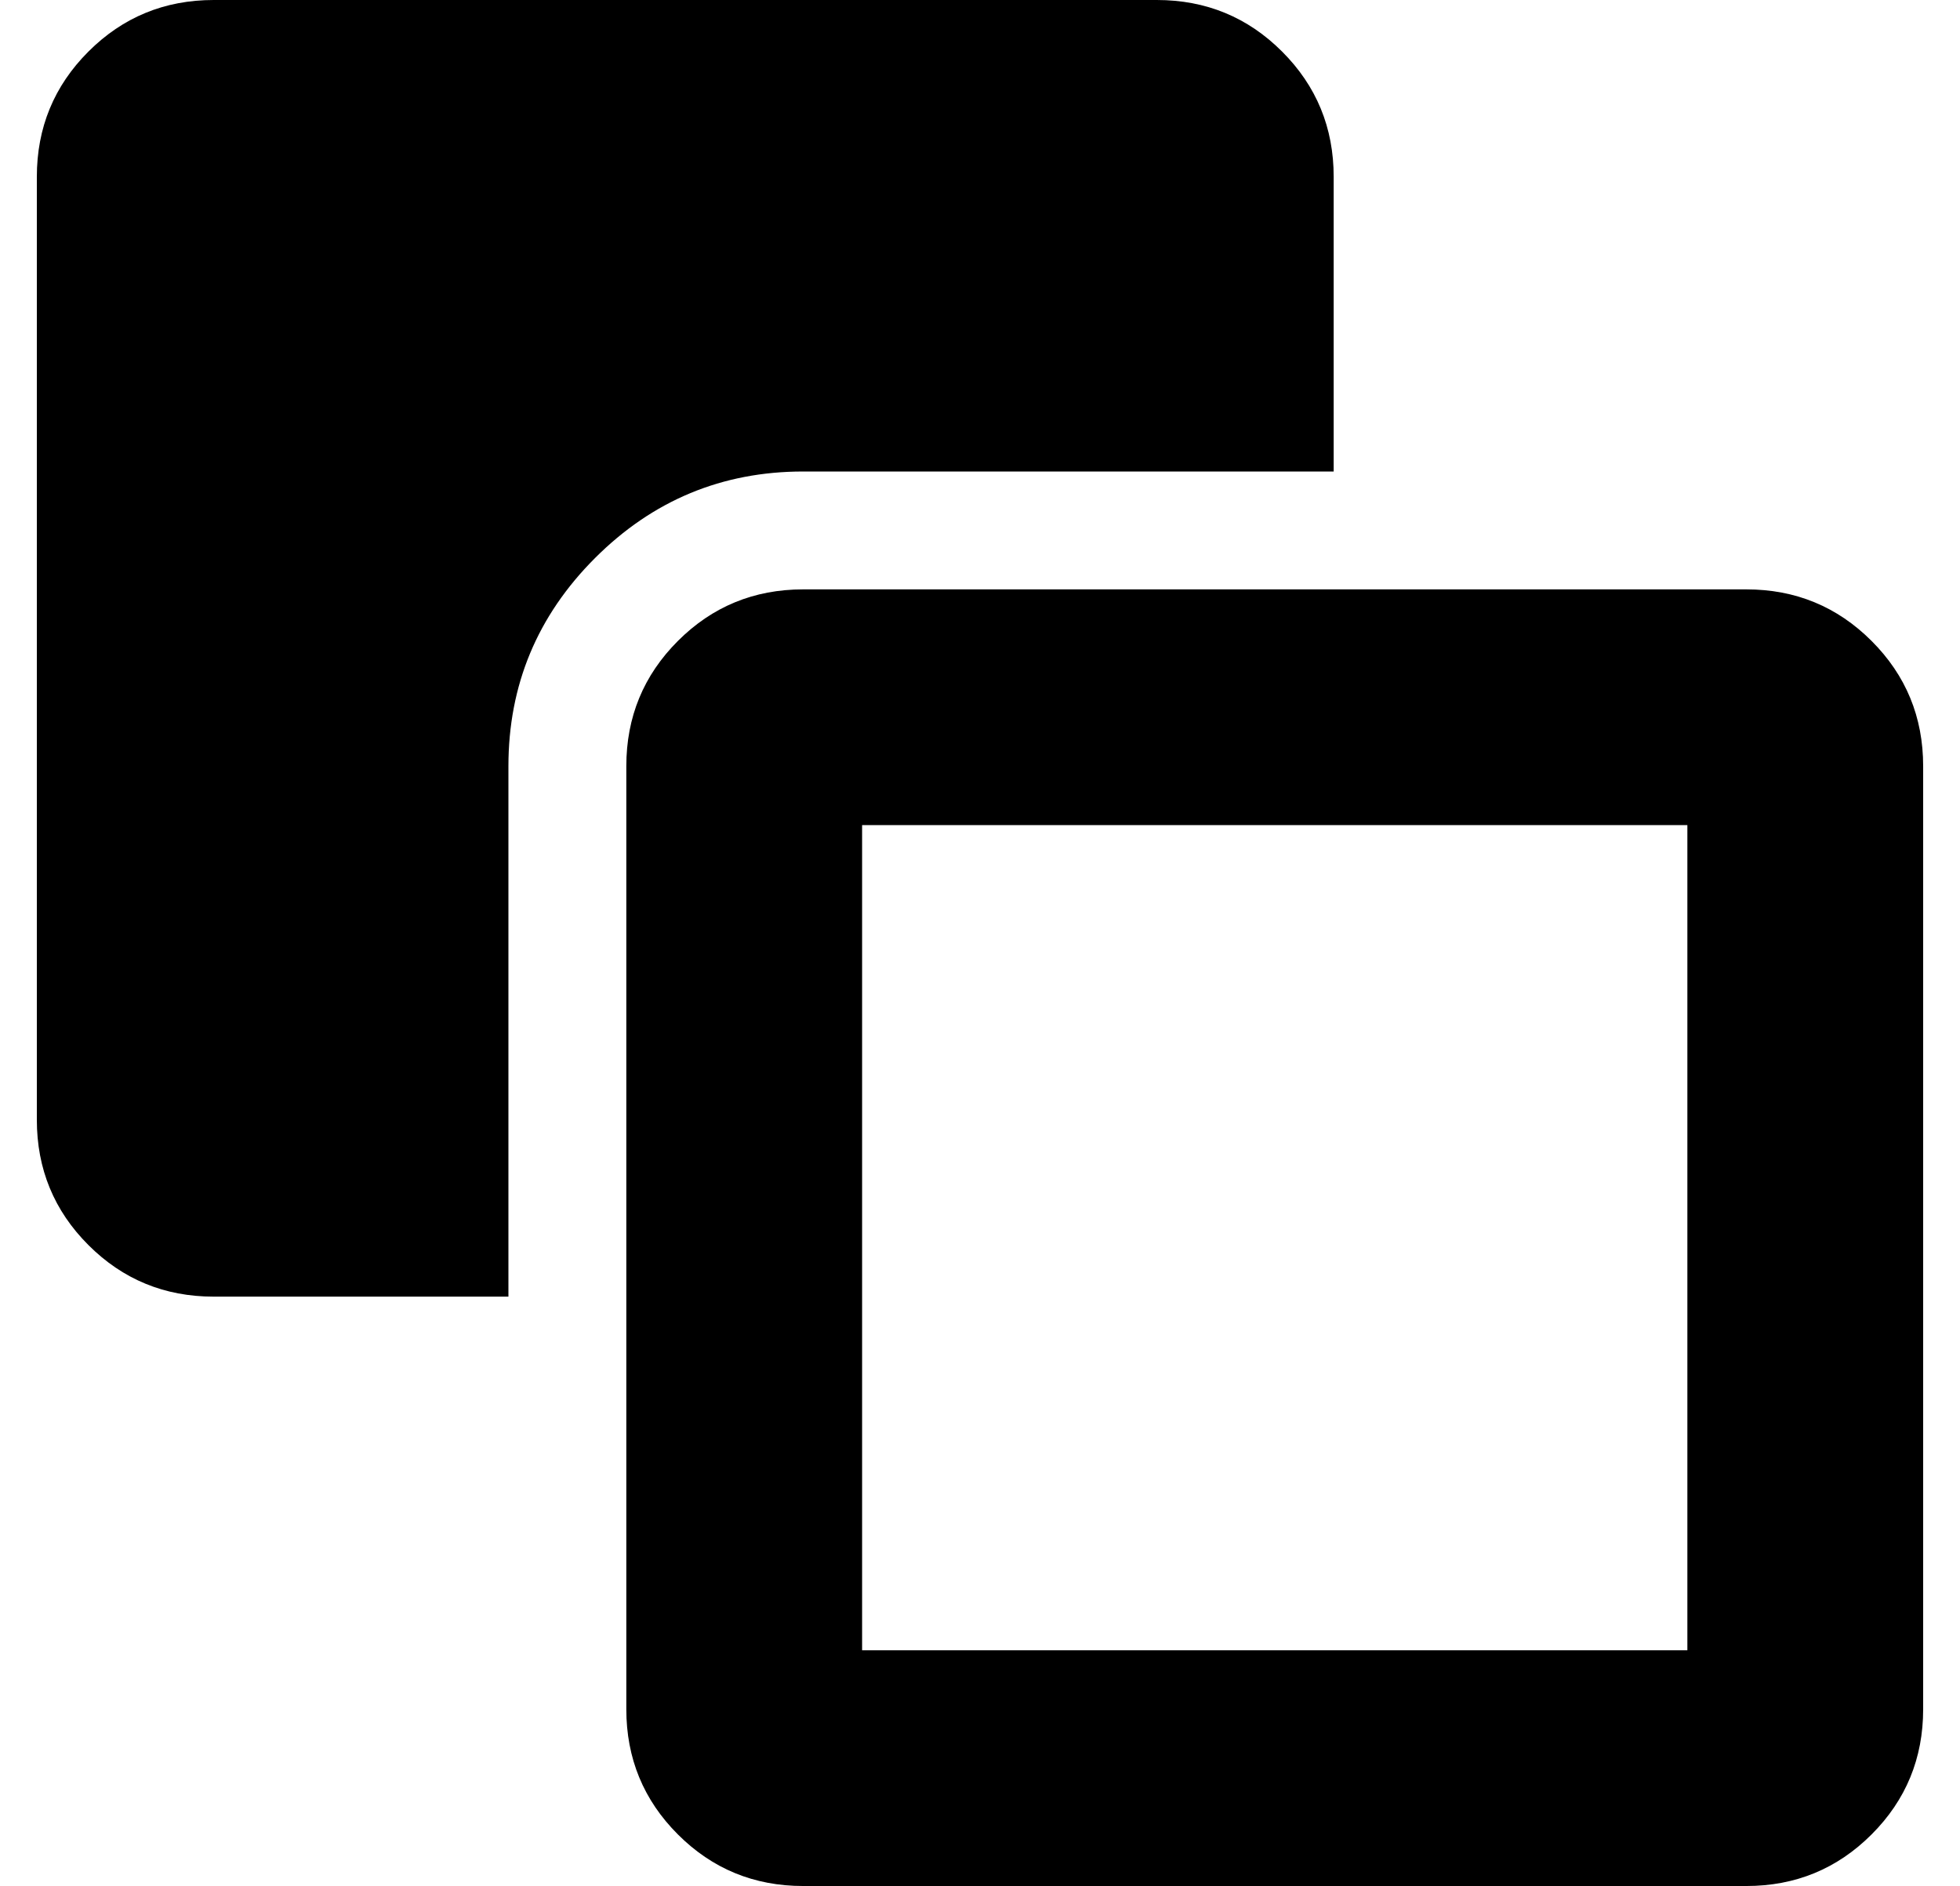 <?xml version="1.0" standalone="no"?>
<!DOCTYPE svg PUBLIC "-//W3C//DTD SVG 1.1//EN" "http://www.w3.org/Graphics/SVG/1.1/DTD/svg11.dtd" >
<svg xmlns="http://www.w3.org/2000/svg" xmlns:xlink="http://www.w3.org/1999/xlink" version="1.1" viewBox="-10 0 532 512">
   <path fill="currentColor"
d="M464 160q20 0 34 14t14 34v256q0 20 -14 34t-34 14h-256q-20 0 -34 -14t-14 -34v-256q0 -20 14 -34t34 -14h256zM448 448v-224h-224v224h224zM352 128h-144q-33 0 -56.5 23.5t-23.5 56.5v144h-80q-20 0 -34 -14t-14 -34v-256q0 -20 14 -34t34 -14h256q20 0 34 14t14 34
v80z" />
</svg>
